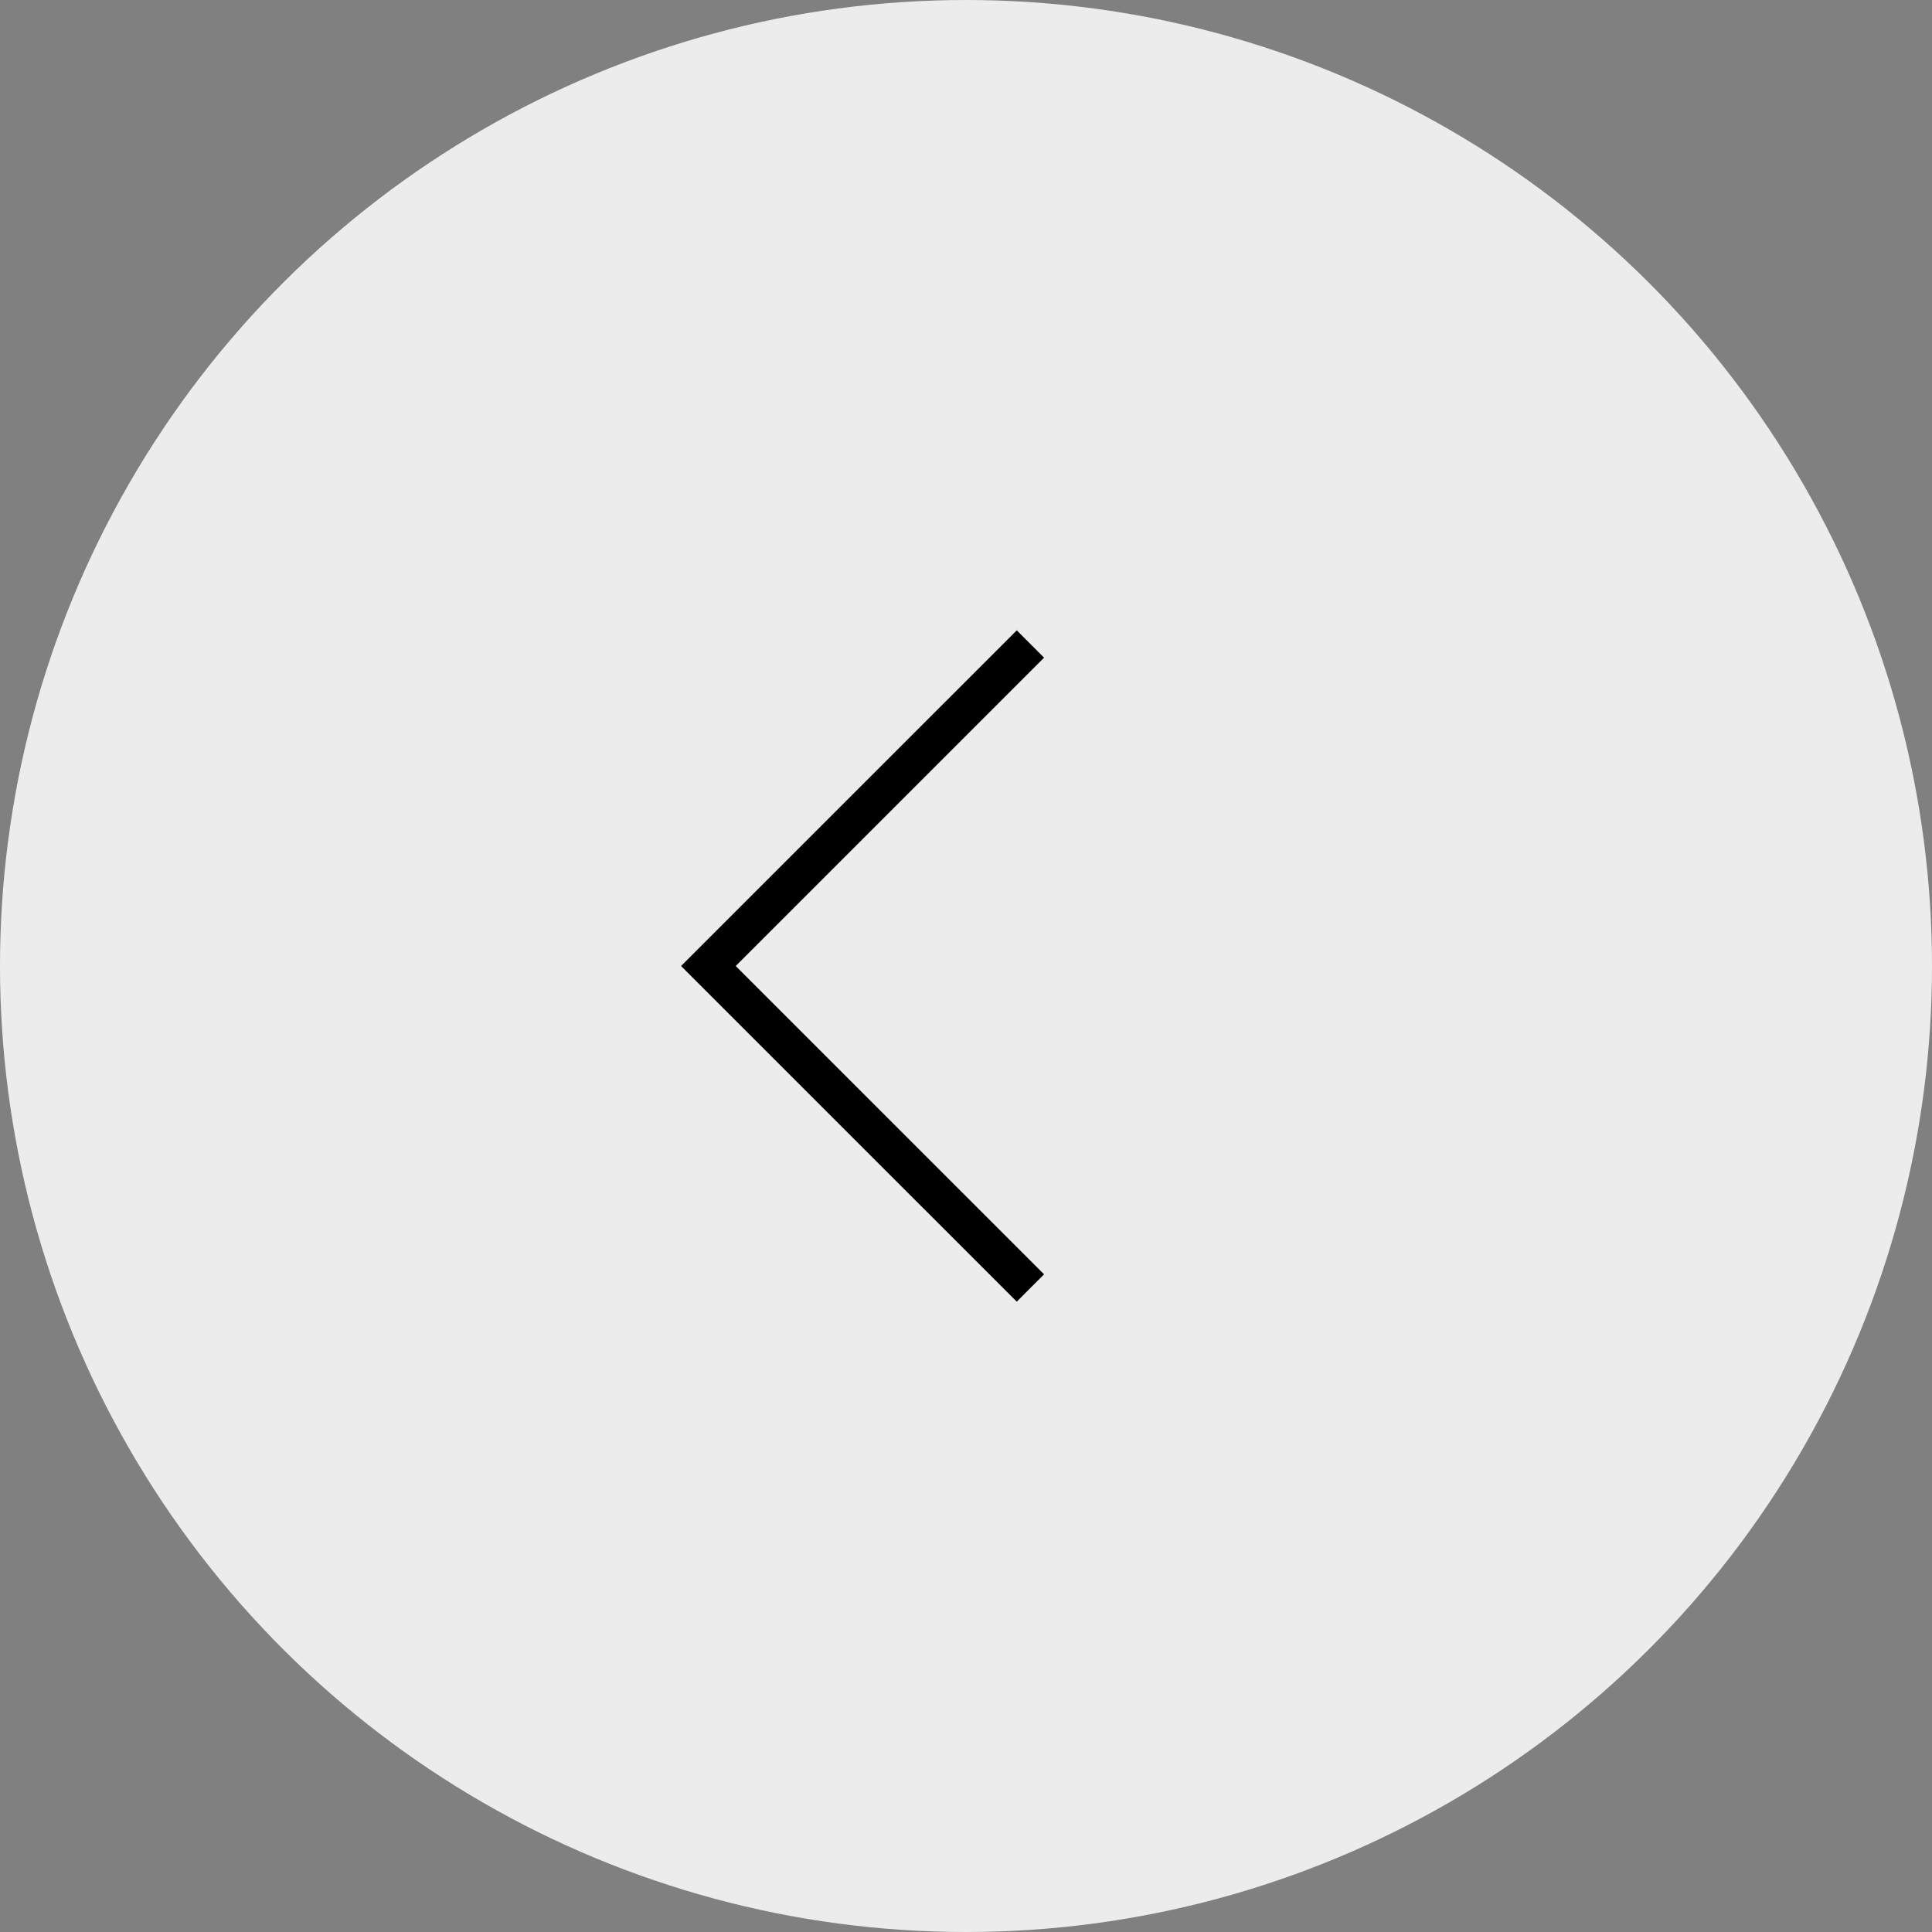 <svg width="50" height="50" viewBox="0 0 50 50" fill="none" xmlns="http://www.w3.org/2000/svg">
<rect x="0" y="0" width="50" height="50" fill="#808080" stroke="none"/>
<ellipse cx="25" cy="25" rx="25" ry="25" transform="rotate(90 25 25)" fill="#ECECEC"/>
<path d="M26.667 33.333L18.333 25L26.667 16.667" stroke="black"/>
</svg>

